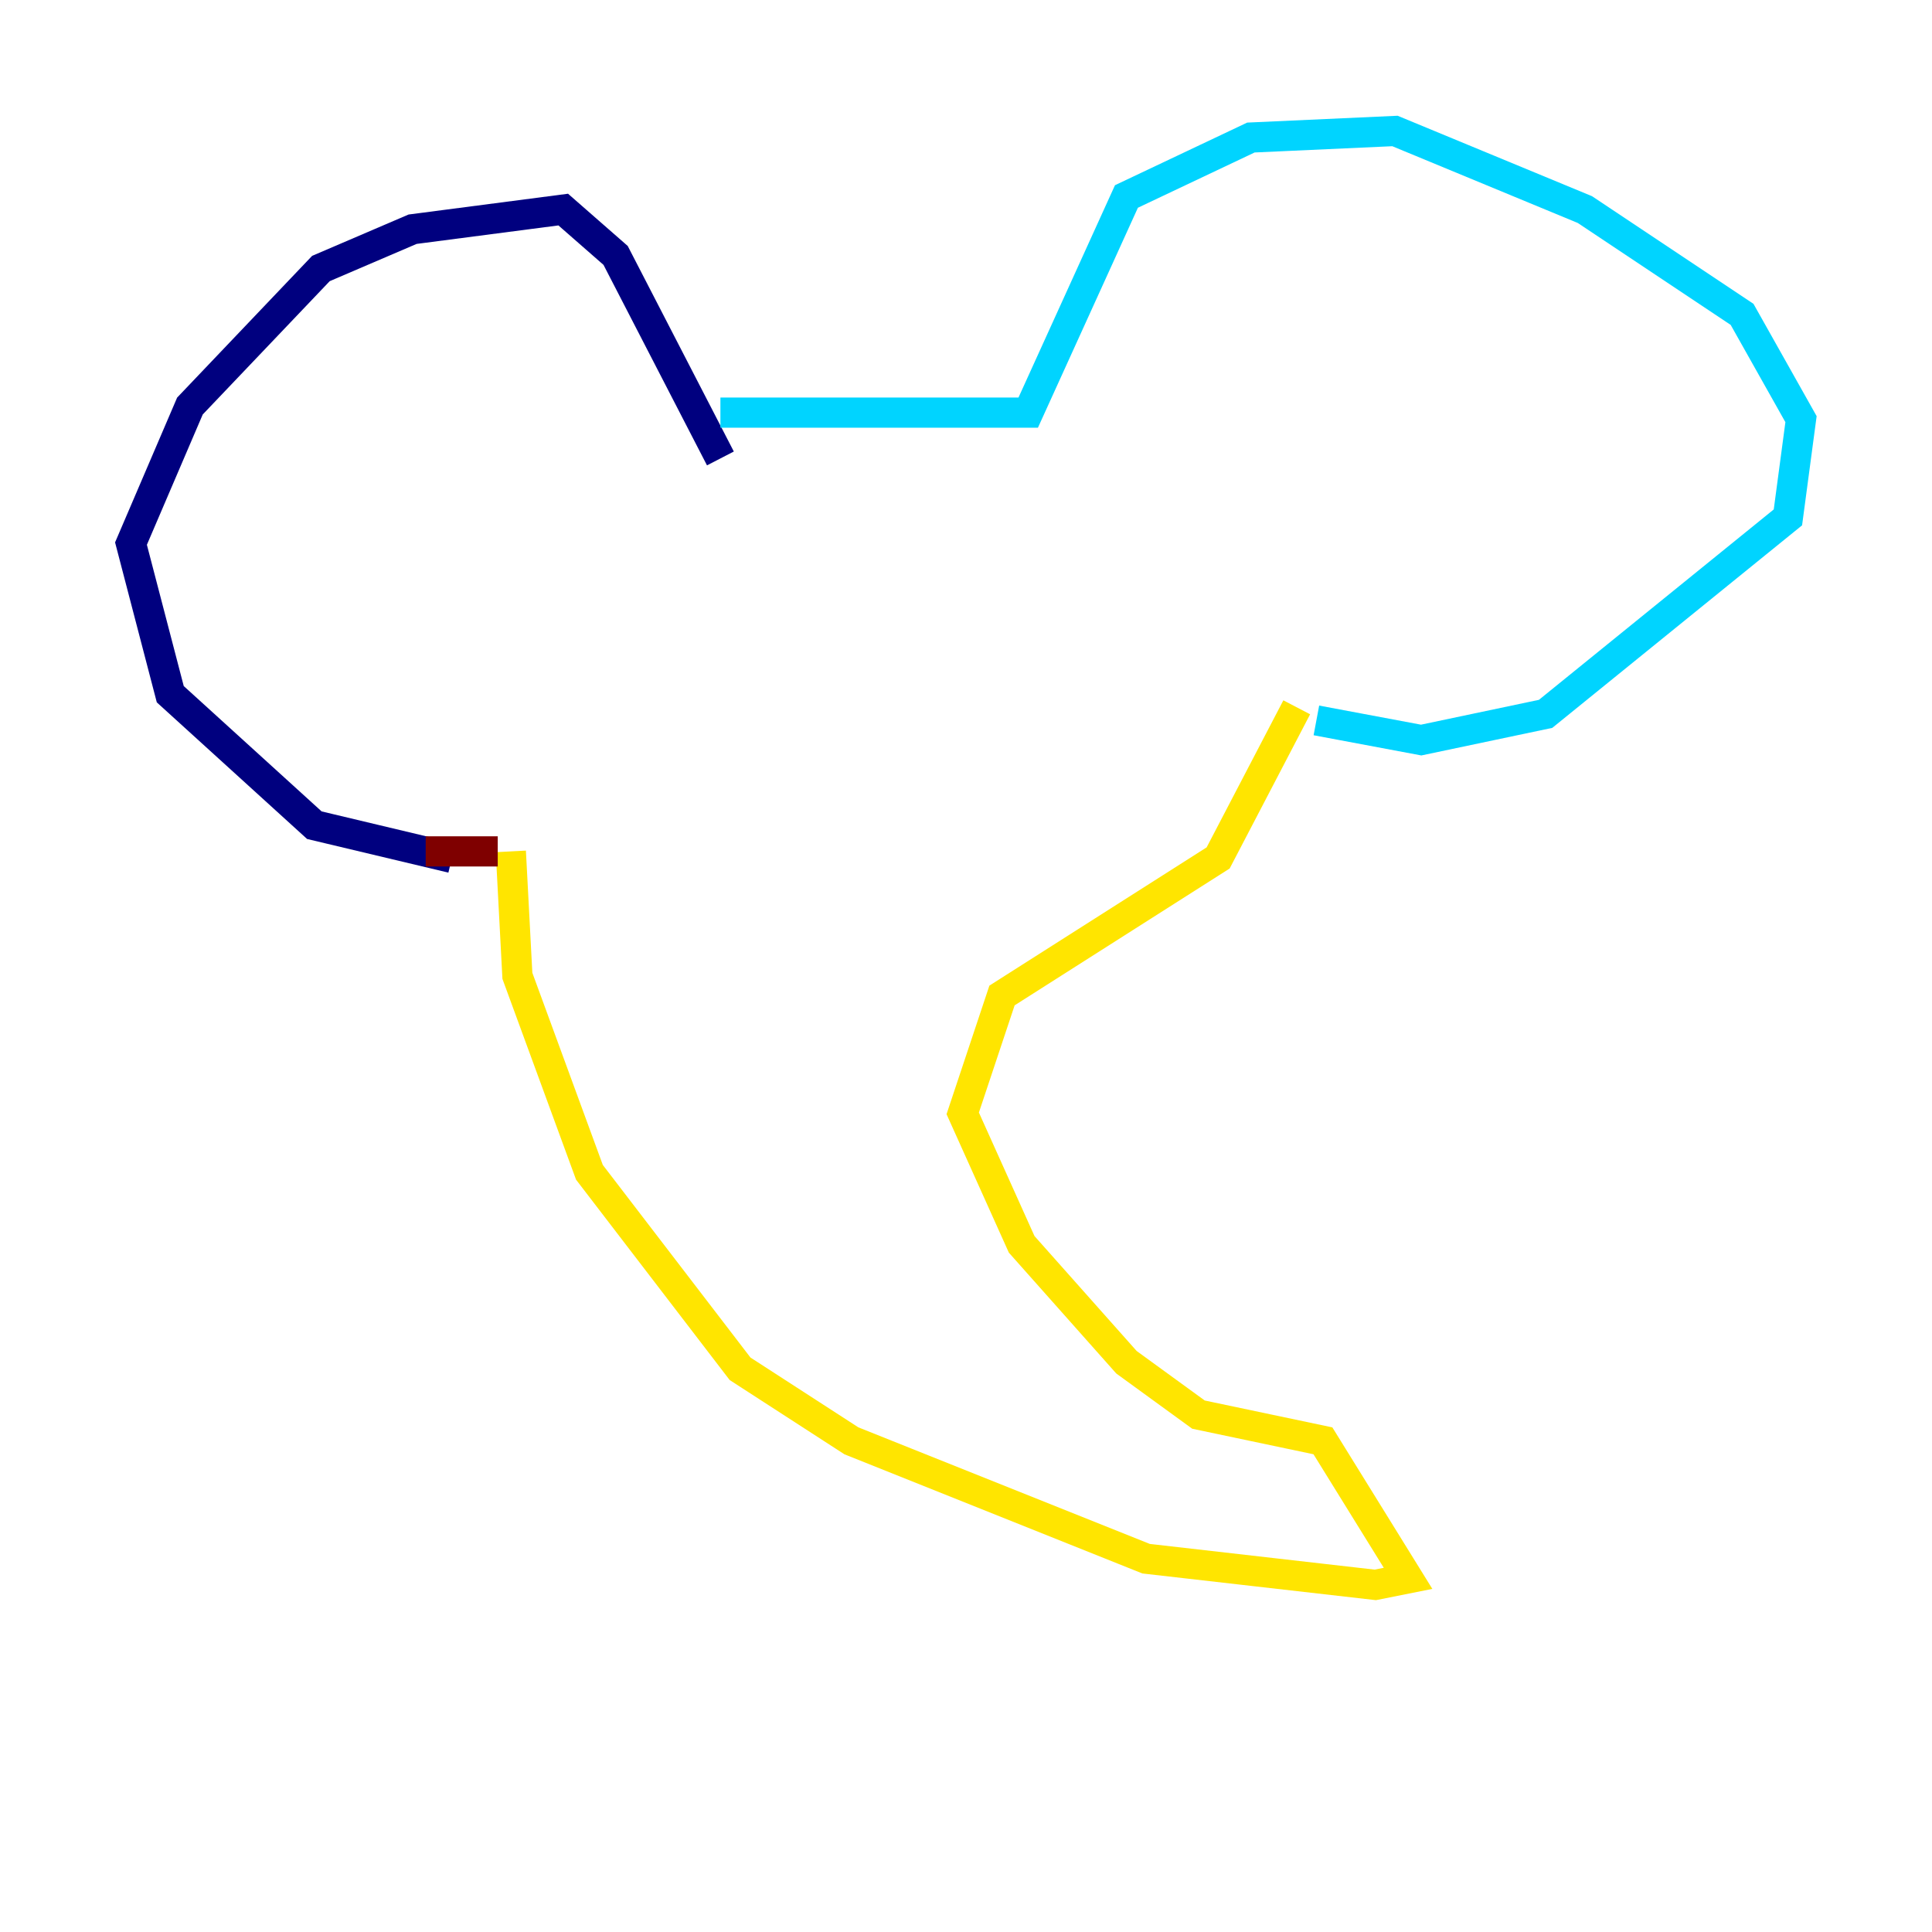 <?xml version="1.0" encoding="utf-8" ?>
<svg baseProfile="tiny" height="128" version="1.2" viewBox="0,0,128,128" width="128" xmlns="http://www.w3.org/2000/svg" xmlns:ev="http://www.w3.org/2001/xml-events" xmlns:xlink="http://www.w3.org/1999/xlink"><defs /><polyline fill="none" points="29.939,56.841 20.827,54.671 11.281,45.993 8.678,36.014 12.583,26.902 21.261,17.79 27.336,15.186 37.315,13.885 40.786,16.922 47.729,30.373" stroke="#00007f" stroke-width="2" /><polyline fill="none" points="47.729,27.336 68.122,27.336 74.63,13.017 82.875,9.112 92.42,8.678 105.003,13.885 115.417,20.827 119.322,27.77 118.454,34.278 102.4,47.295 94.156,49.031 87.214,47.729" stroke="#00d4ff" stroke-width="2" /><polyline fill="none" points="33.844,56.407 34.278,64.651 39.051,77.668 49.031,90.685 56.407,95.458 75.932,103.268 91.119,105.003 93.288,104.57 87.647,95.458 79.403,93.722 74.63,90.251 67.688,82.441 63.783,73.763 66.386,65.953 80.705,56.841 85.912,46.861" stroke="#ffe500" stroke-width="2" /><polyline fill="none" points="28.203,56.407 32.976,56.407" stroke="#7f0000" stroke-width="2" /></svg>